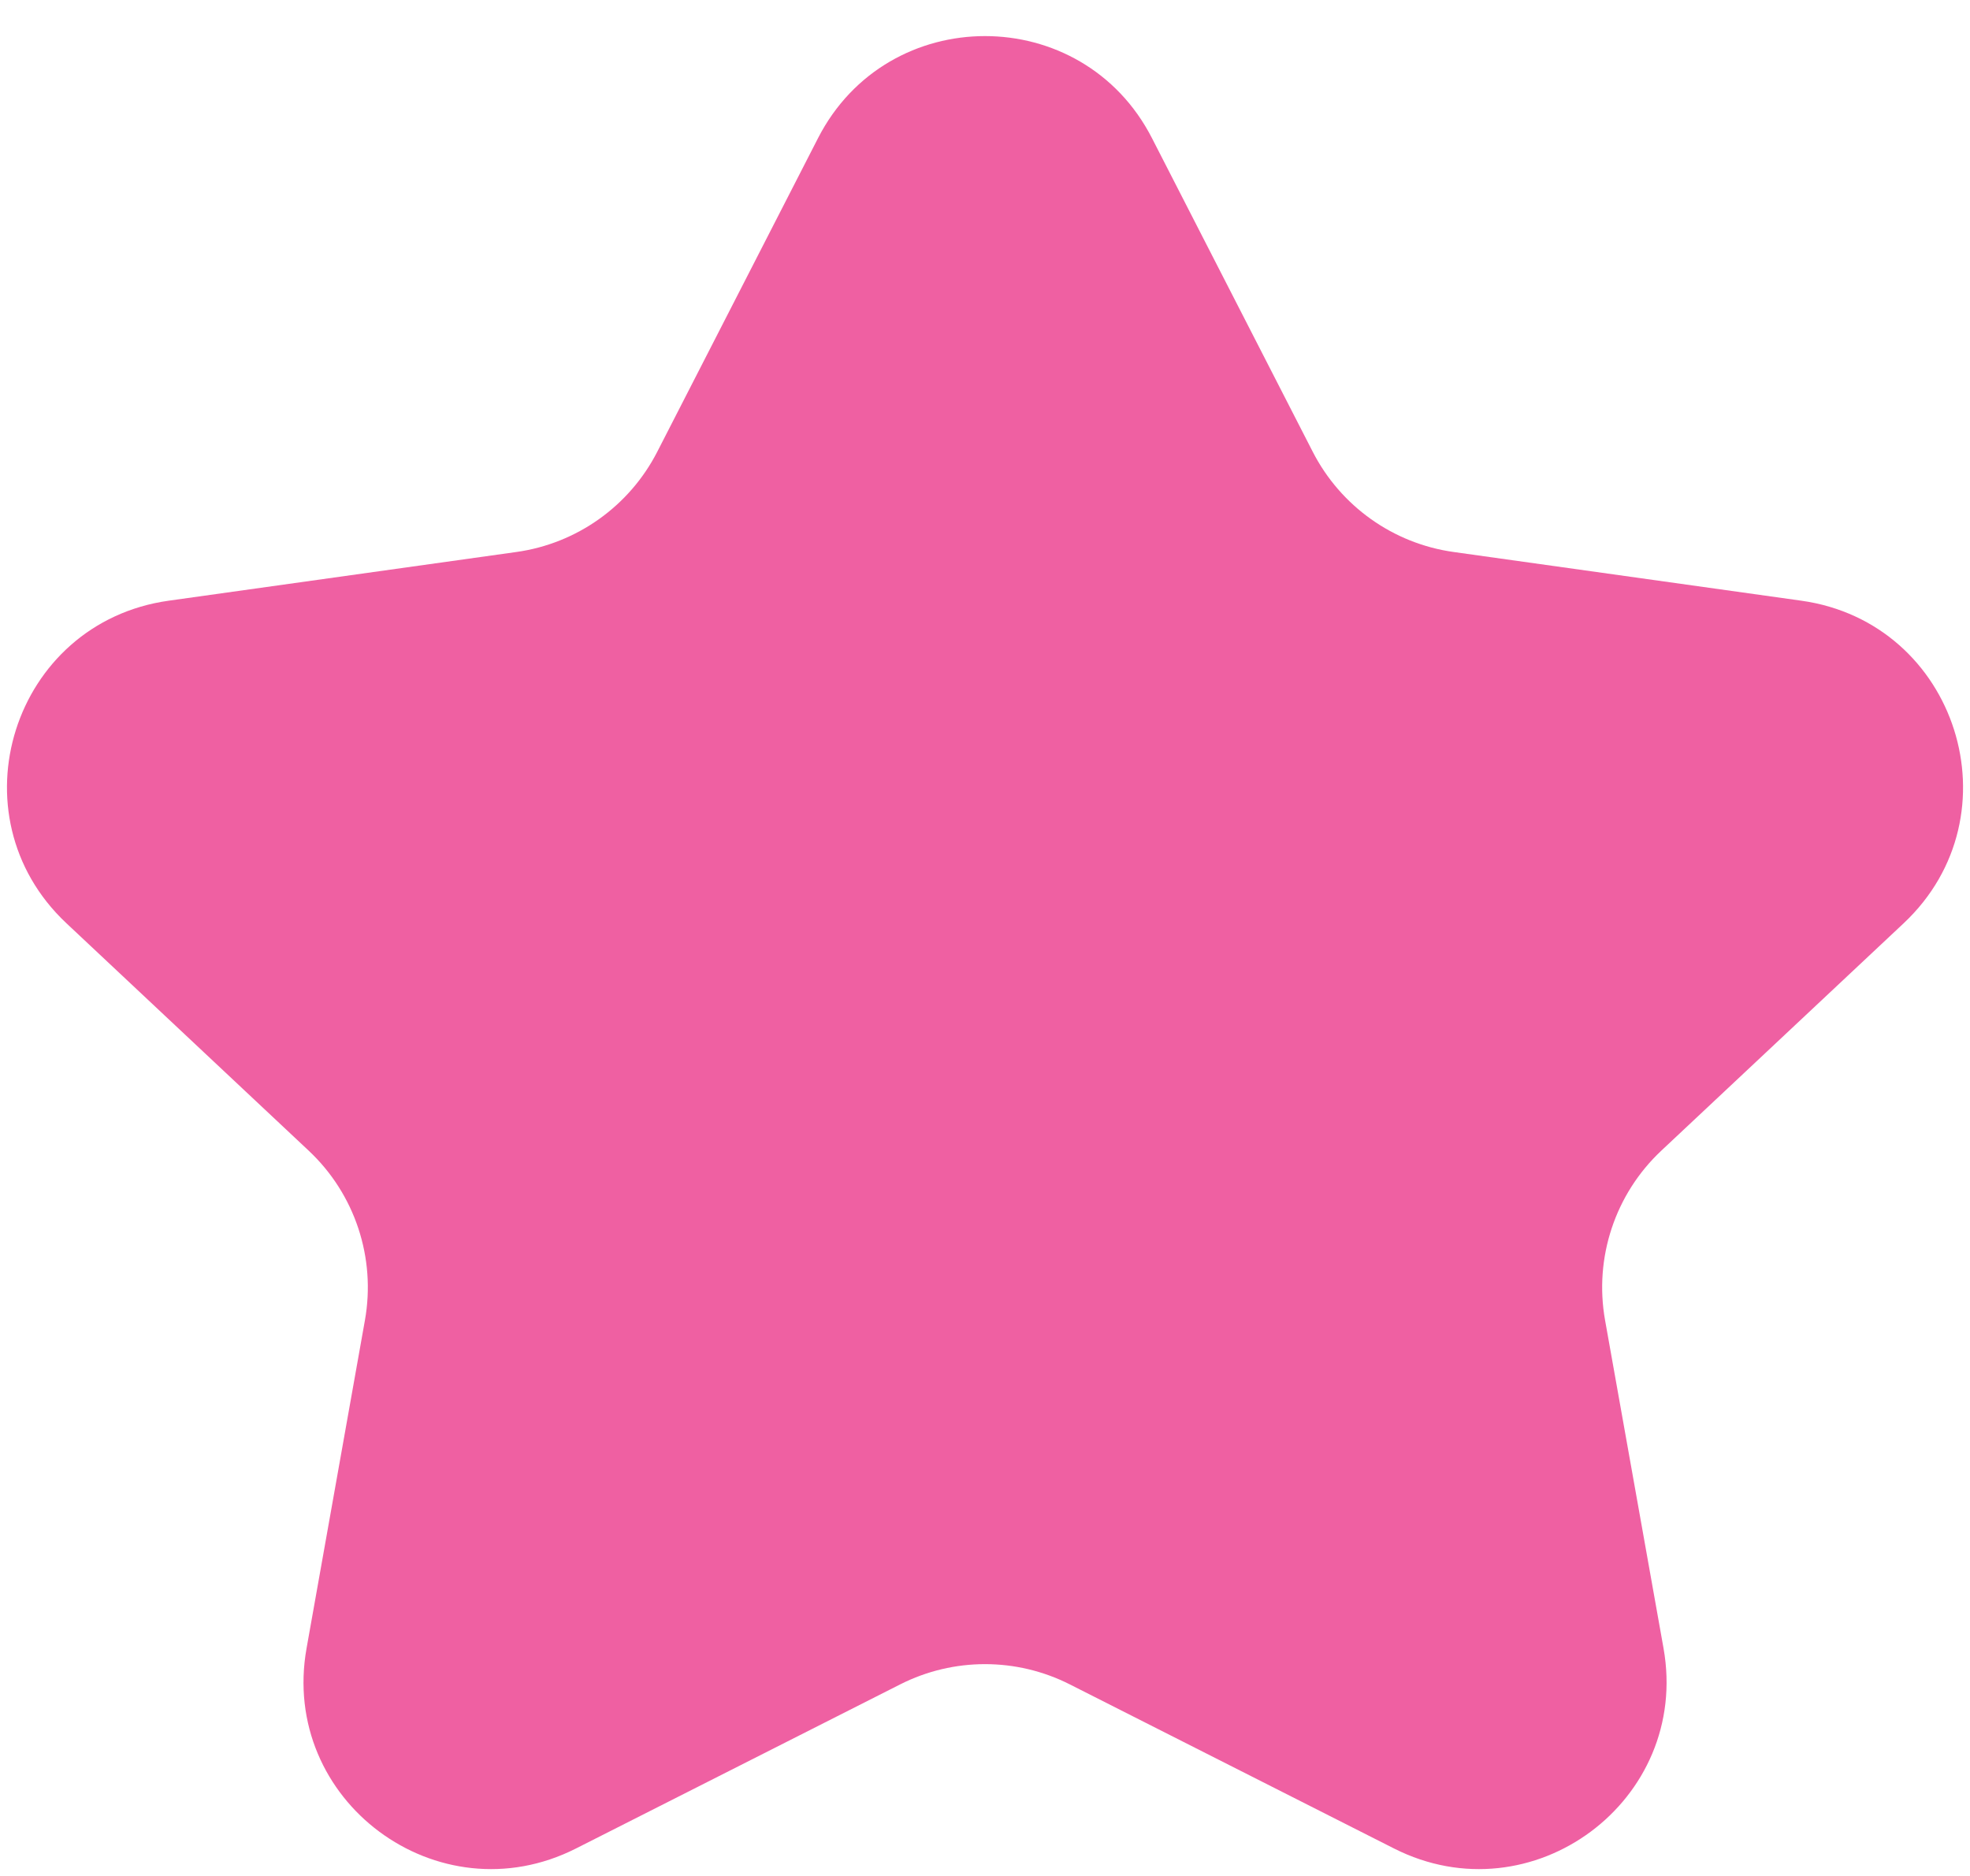 <svg width="21" height="20" viewBox="0 0 21 20" fill="none" xmlns="http://www.w3.org/2000/svg">
<path d="M8.72 1.473C9.463 0.022 11.537 0.022 12.28 1.473L13.994 4.817C14.291 5.396 14.851 5.795 15.496 5.885L19.201 6.404C20.865 6.637 21.517 8.693 20.293 9.843L17.71 12.267C17.217 12.729 16.991 13.41 17.11 14.076L17.733 17.572C18.022 19.196 16.332 20.452 14.86 19.707L11.403 17.957C10.835 17.67 10.165 17.67 9.597 17.957L6.14 19.707C4.668 20.452 2.978 19.196 3.268 17.572L3.89 14.076C4.009 13.41 3.783 12.729 3.29 12.267L0.708 9.843C-0.517 8.693 0.135 6.637 1.799 6.404L5.504 5.885C6.149 5.795 6.709 5.396 7.006 4.817L8.72 1.473Z" fill="#EF60A2"/>
</svg>

